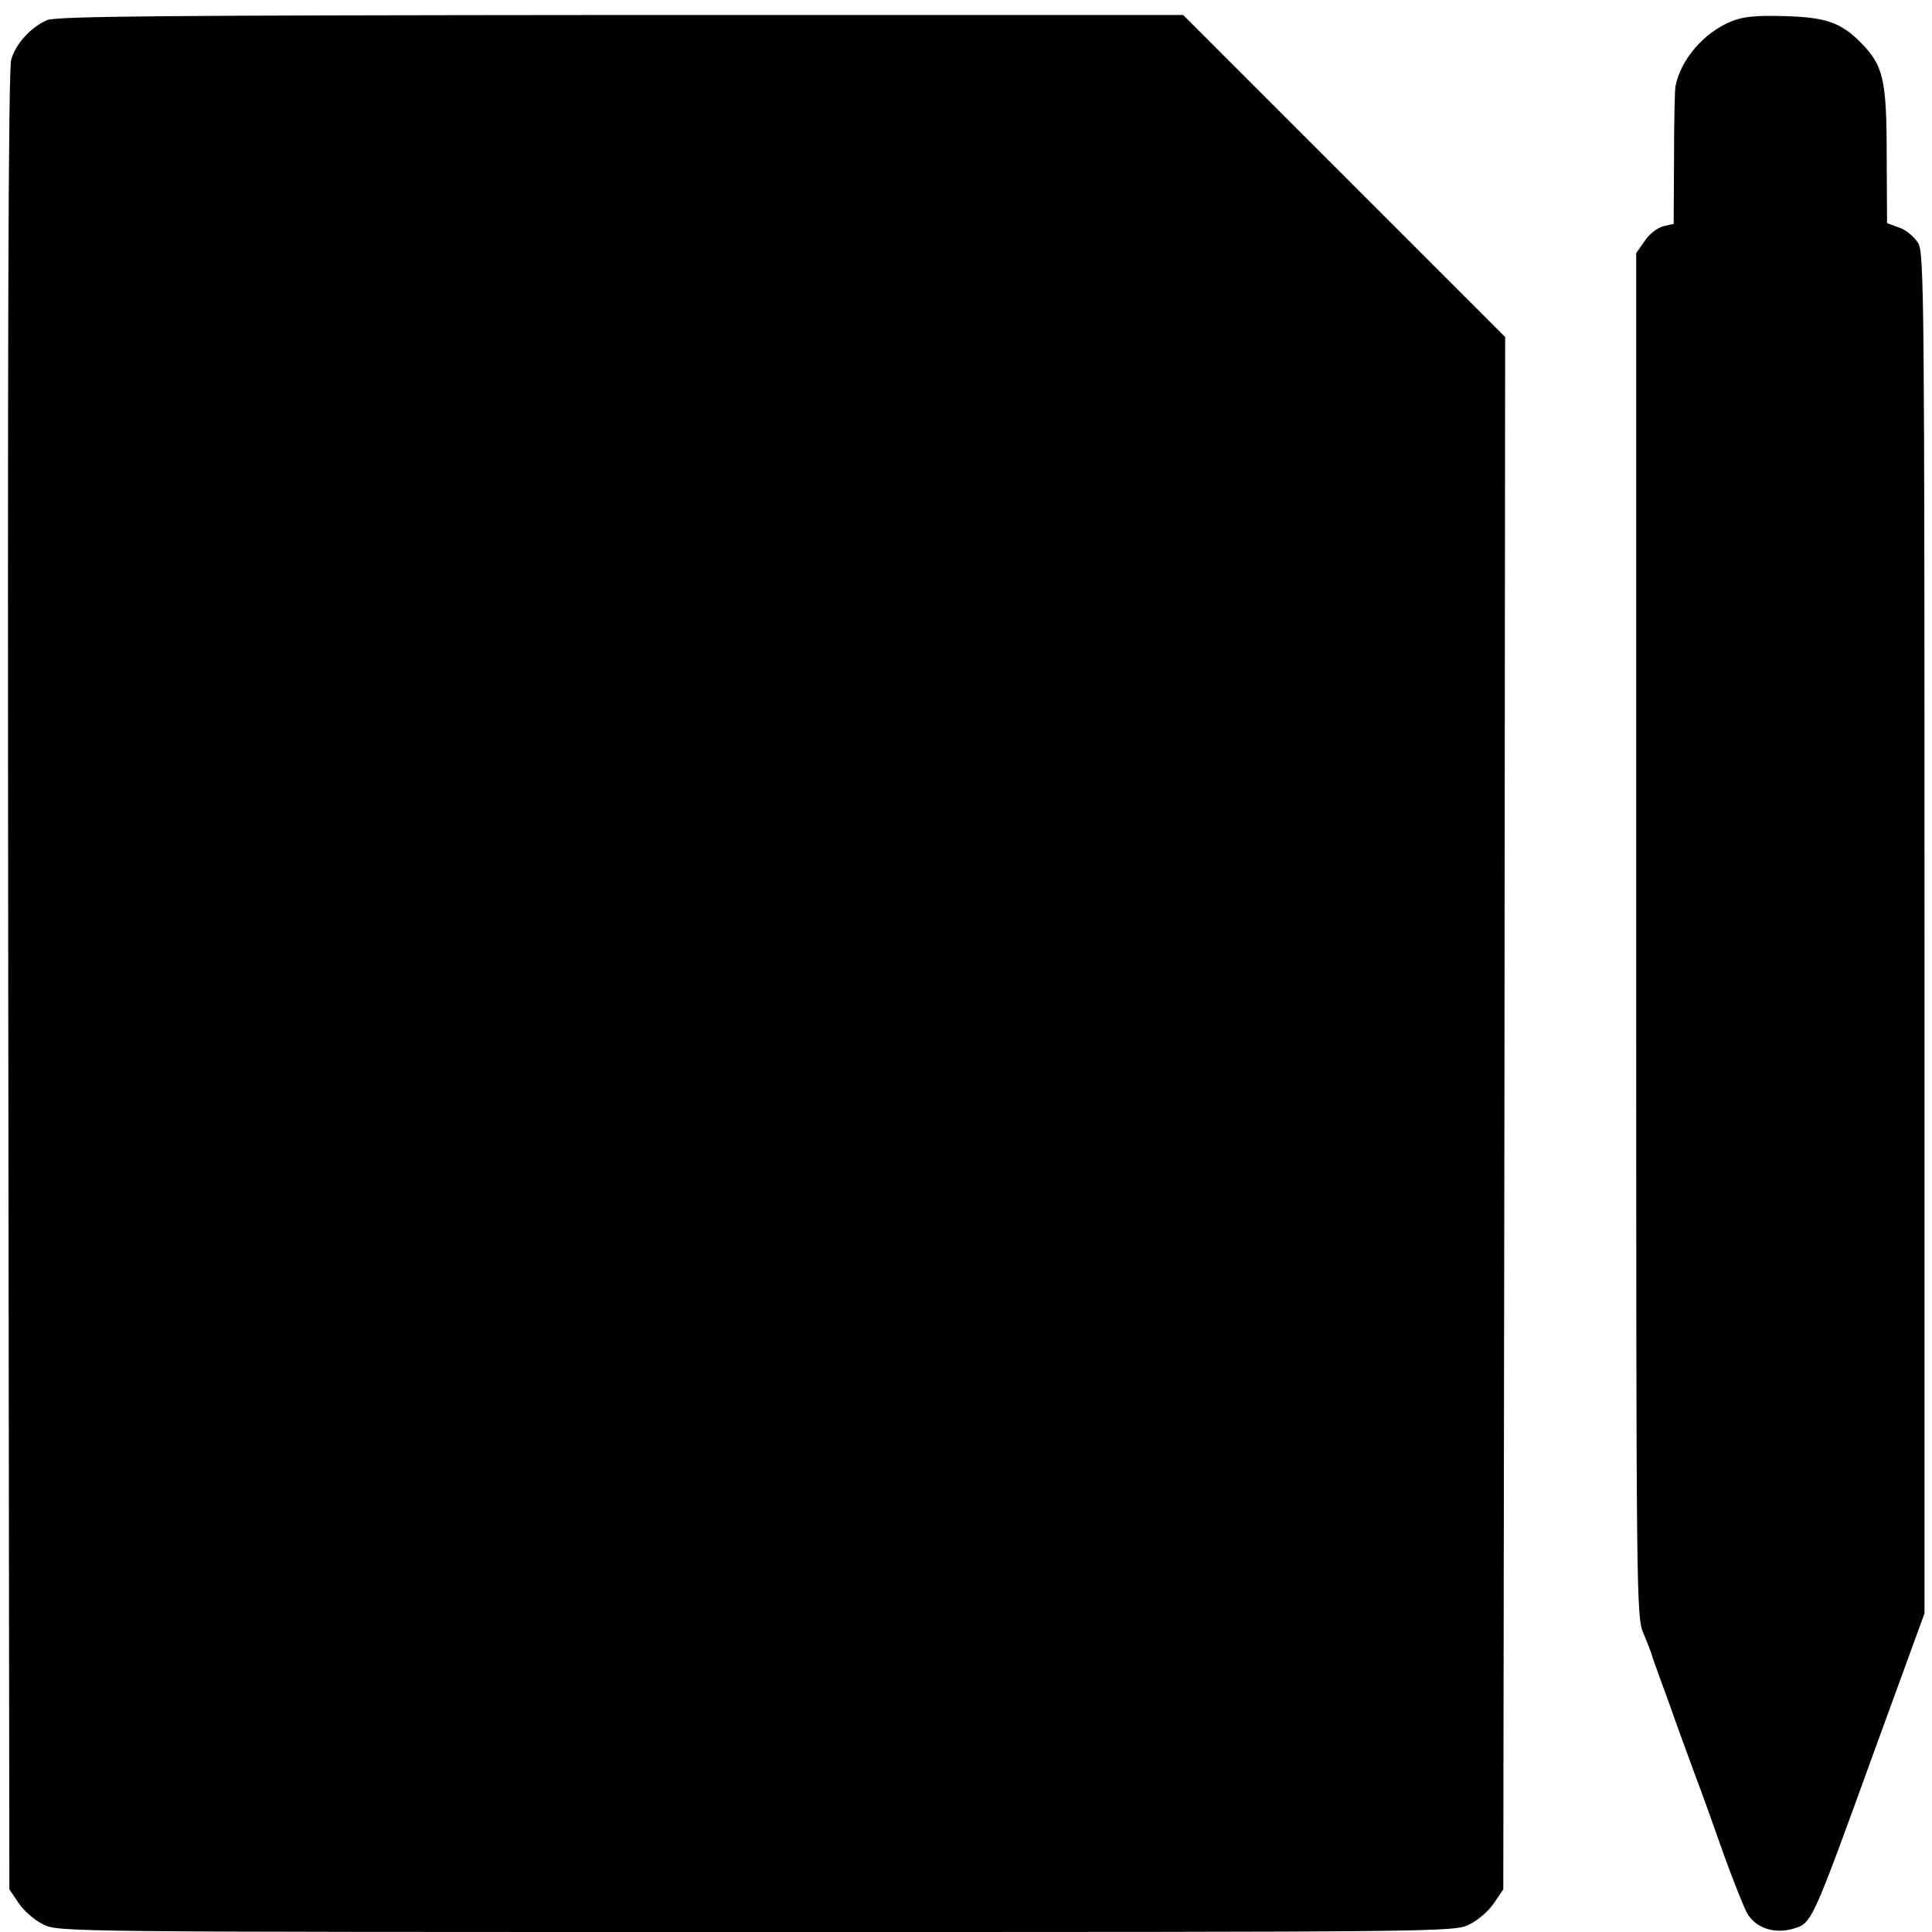 <?xml version="1.0" standalone="no"?>
<!DOCTYPE svg PUBLIC "-//W3C//DTD SVG 20010904//EN"
 "http://www.w3.org/TR/2001/REC-SVG-20010904/DTD/svg10.dtd">
<svg version="1.0" xmlns="http://www.w3.org/2000/svg"
 width="516pt" height="516pt" viewBox="0 0 516 516"
 preserveAspectRatio="xMidYMid meet">
<g transform="translate(0,516) scale(0.1,-0.1)"
fill="#000000" stroke="none">
<path d="M125 5106 c-43 -19 -83 -63 -95 -105 -8 -25 -10 -799 -8 -2462 l3
-2425 25 -37 c14 -21 43 -46 66 -57 40 -20 65 -20 1904 -20 1839 0 1864 0
1904 20 23 11 52 36 66 57 l25 37 3 2073 2 2073 -430 430 -430 430 -1503 0
c-1223 -1 -1508 -3 -1532 -14z"/>
<path d="M4622 5102 c-72 -30 -133 -101 -147 -172 -2 -8 -4 -95 -4 -192 l-1
-176 -27 -6 c-16 -4 -38 -21 -50 -39 l-23 -33 0 -1821 c0 -1790 0 -1822 20
-1867 11 -26 20 -50 21 -54 1 -4 5 -16 9 -27 4 -11 22 -60 40 -110 17 -49 48
-133 67 -185 20 -52 55 -151 79 -219 25 -68 52 -137 61 -152 23 -39 73 -55
123 -40 49 15 48 11 214 469 l136 373 0 1815 c0 1702 -1 1818 -17 1845 -10 16
-32 35 -50 41 l-33 12 -1 181 c0 202 -9 240 -68 300 -54 55 -94 69 -206 72
-77 2 -110 -1 -143 -15z"/>
</g>
</svg>
